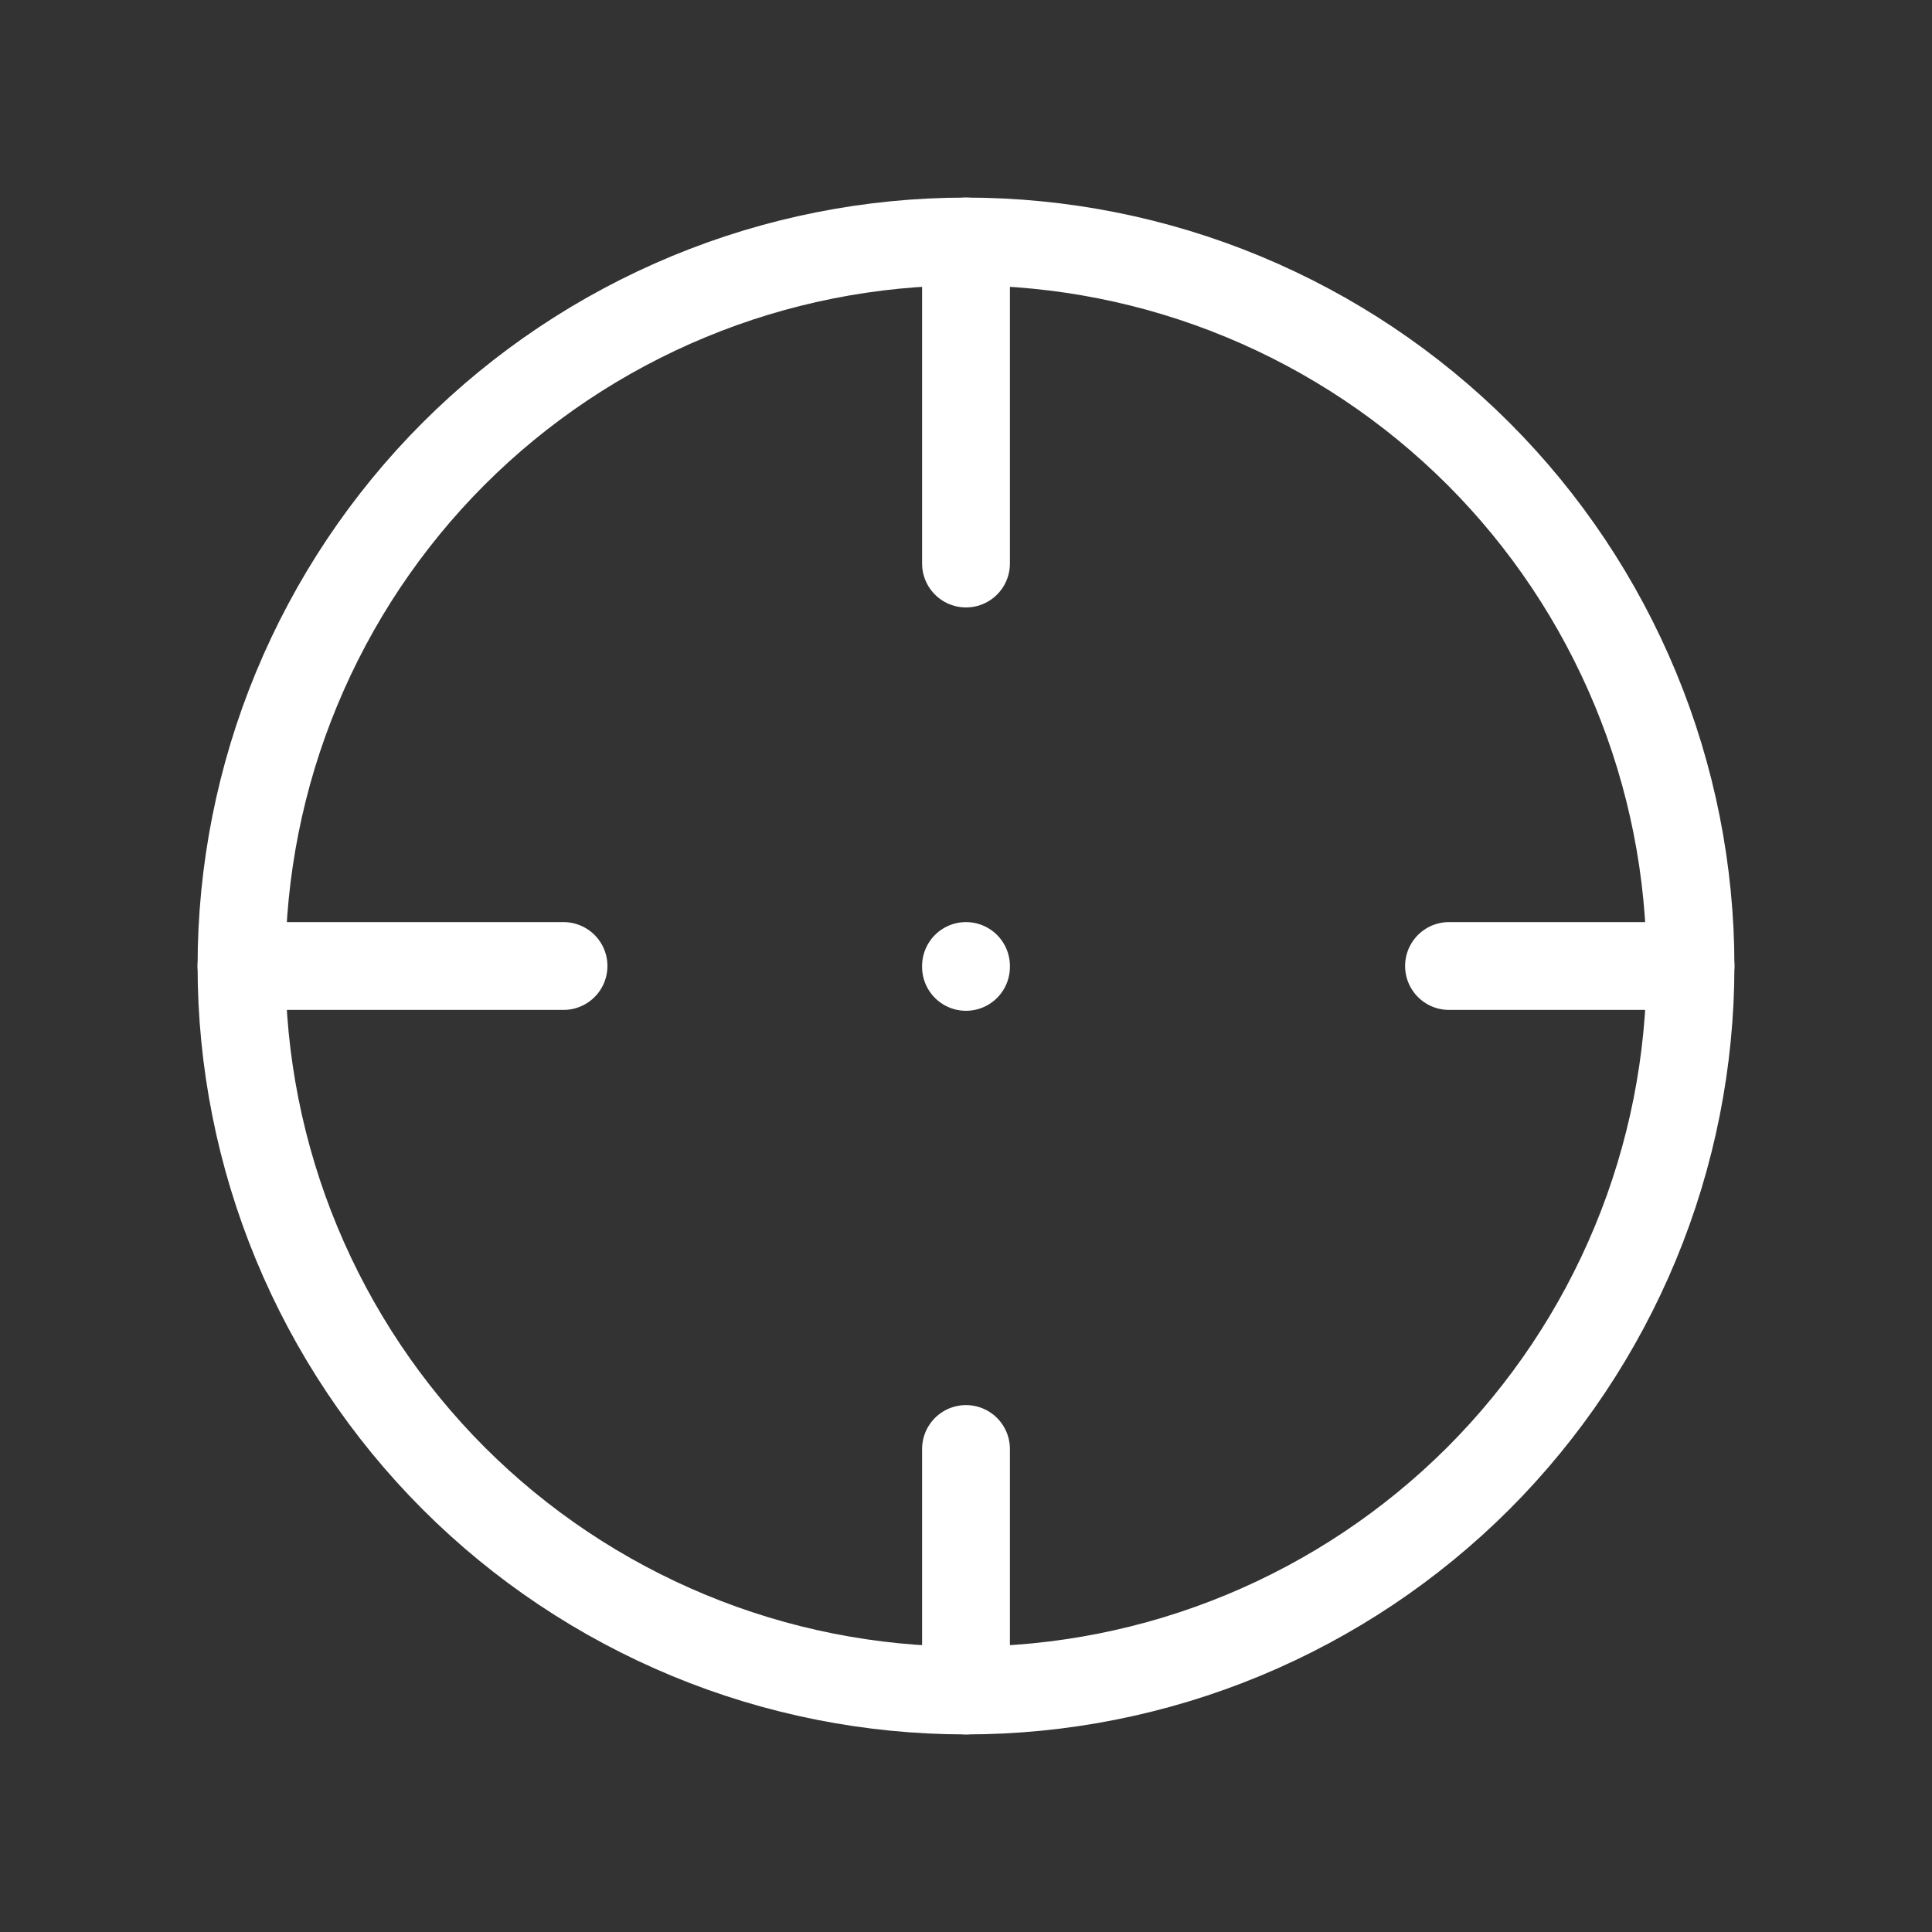 <svg width="22" height="22" viewBox="0 0 22 22" fill="none" xmlns="http://www.w3.org/2000/svg">
<rect x="0" y="0" width="22" height="22" fill="#333333" stroke="none"/>
<g clip-path="url(#clip0_657_1364)">
<mask id="mask0_657_1364" style="mask-type:luminance" maskUnits="userSpaceOnUse" x="0" y="0" width="22" height="22">
<path d="M22 0H0V22H22V0Z" fill="white"></path>
</mask>
<g mask="url(#mask0_657_1364)">
<path d="M2.75 11C2.75 12.083 2.963 13.156 3.378 14.157C3.793 15.158 4.4 16.067 5.166 16.834C5.932 17.6 6.842 18.207 7.843 18.622C8.844 19.037 9.917 19.25 11 19.25C12.083 19.25 13.156 19.037 14.157 18.622C15.158 18.207 16.067 17.6 16.834 16.834C17.6 16.067 18.207 15.158 18.622 14.157C19.037 13.156 19.25 12.083 19.25 11C19.25 9.917 19.037 8.844 18.622 7.843C18.207 6.842 17.6 5.932 16.834 5.166C16.067 4.4 15.158 3.793 14.157 3.378C13.156 2.963 12.083 2.75 11 2.75C9.917 2.75 8.844 2.963 7.843 3.378C6.842 3.793 5.932 4.4 5.166 5.166C4.4 5.932 3.793 6.842 3.378 7.843C2.963 8.844 2.75 9.917 2.75 11Z" stroke="white" stroke-linecap="round" stroke-linejoin="round"></path>
<path d="M11 2.75V6.417" stroke="white" stroke-linecap="round" stroke-linejoin="round"></path>
<path d="M11 19.25V16.5" stroke="white" stroke-linecap="round" stroke-linejoin="round"></path>
<path d="M2.75 11H6.417" stroke="white" stroke-linecap="round" stroke-linejoin="round"></path>
<path d="M19.25 11H16.5" stroke="white" stroke-linecap="round" stroke-linejoin="round"></path>
<path d="M11 11V11.01" stroke="white" stroke-linecap="round" stroke-linejoin="round"></path>
</g>
</g>
<defs>
<clipPath id="clip0_657_1364">
<rect width="22" height="22" fill="white"></rect>
</clipPath>
</defs>
</svg>